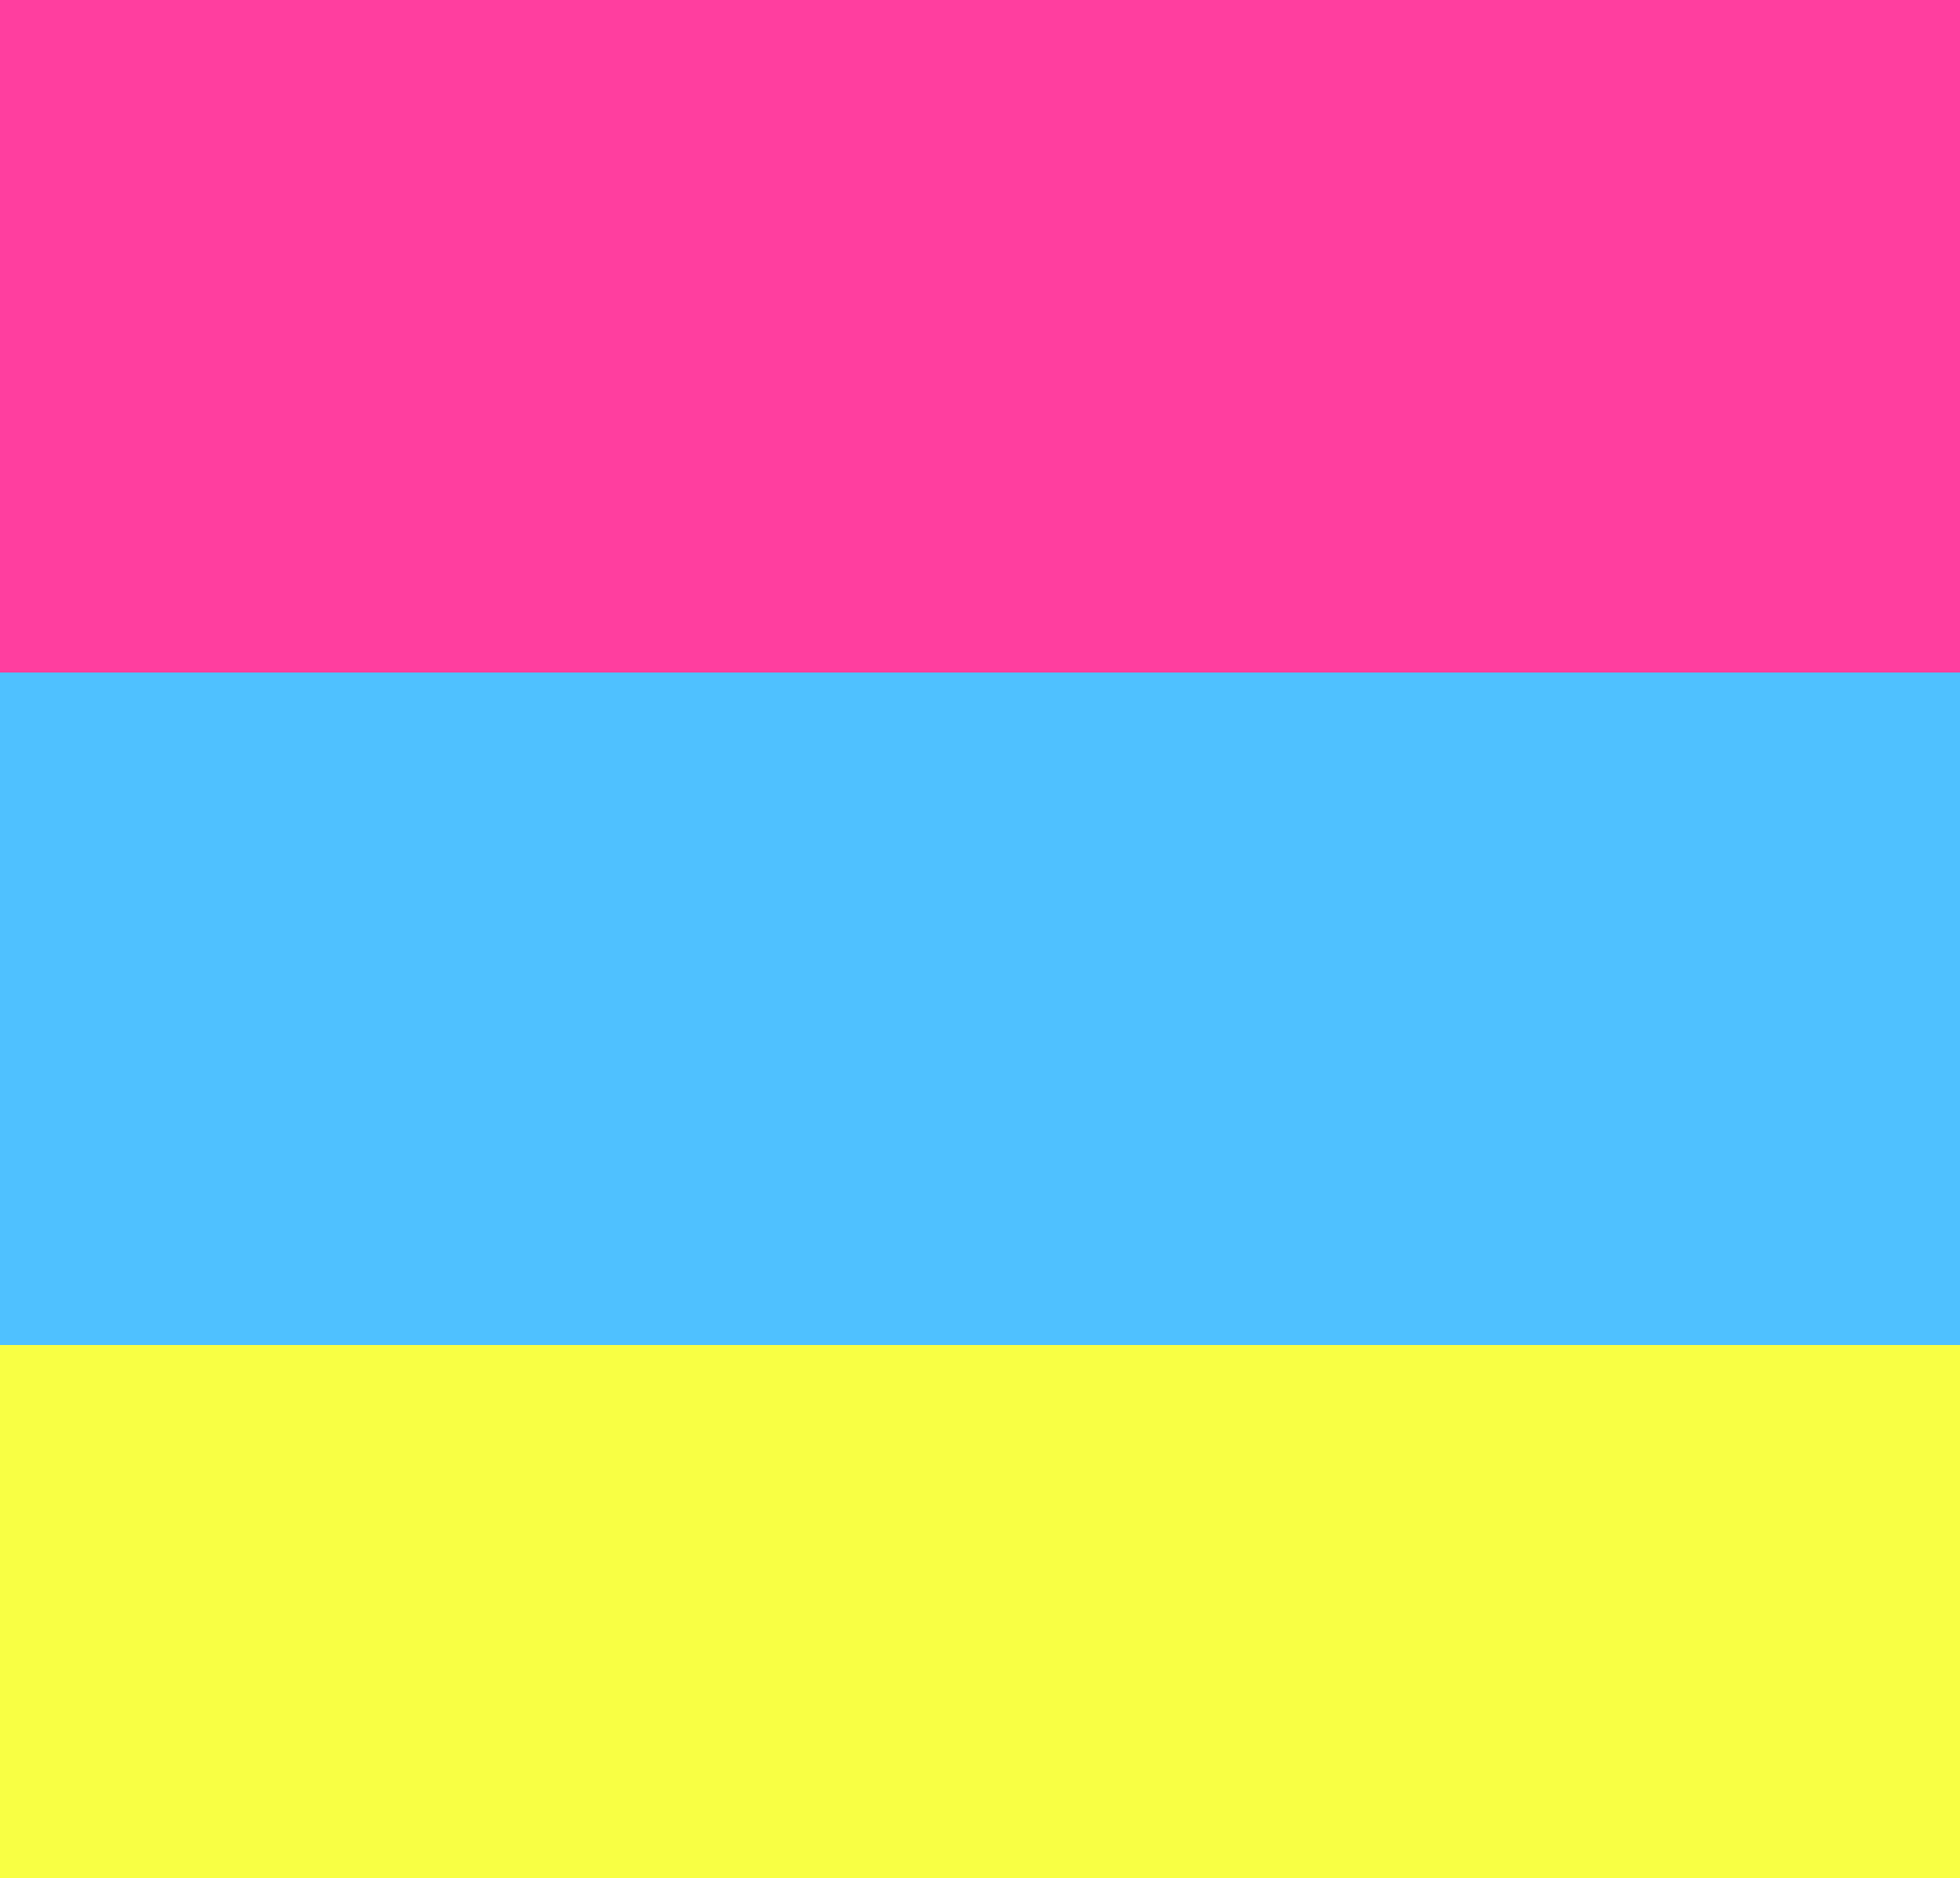 <?xml version="1.0" encoding="utf-8"?>
<!-- Generator: Adobe Illustrator 19.0.0, SVG Export Plug-In . SVG Version: 6.00 Build 0)  -->
<svg version="1.1" id="Layer_1" xmlns="http://www.w3.org/2000/svg" xmlns:xlink="http://www.w3.org/1999/xlink" x="0px" y="0px"
	 viewBox="0 0 338 324" style="enable-background:new 0 0 338 324;" xml:space="preserve">
<rect x="0" y="0" width="338" height="324" fill="#333333" stroke="none"/>
<style type="text/css">
	.st0{fill:#FF3E9F;}
	.st1{fill:#4FC1FF;}
	.st2{fill:#F8FF44;}
</style>
<rect id="XMLID_3_" class="st0" width="338" height="116"/>
<rect id="XMLID_16_" y="116" class="st1" width="338" height="116"/>
<rect id="XMLID_17_" y="232" class="st2" width="338" height="92"/>
</svg>
